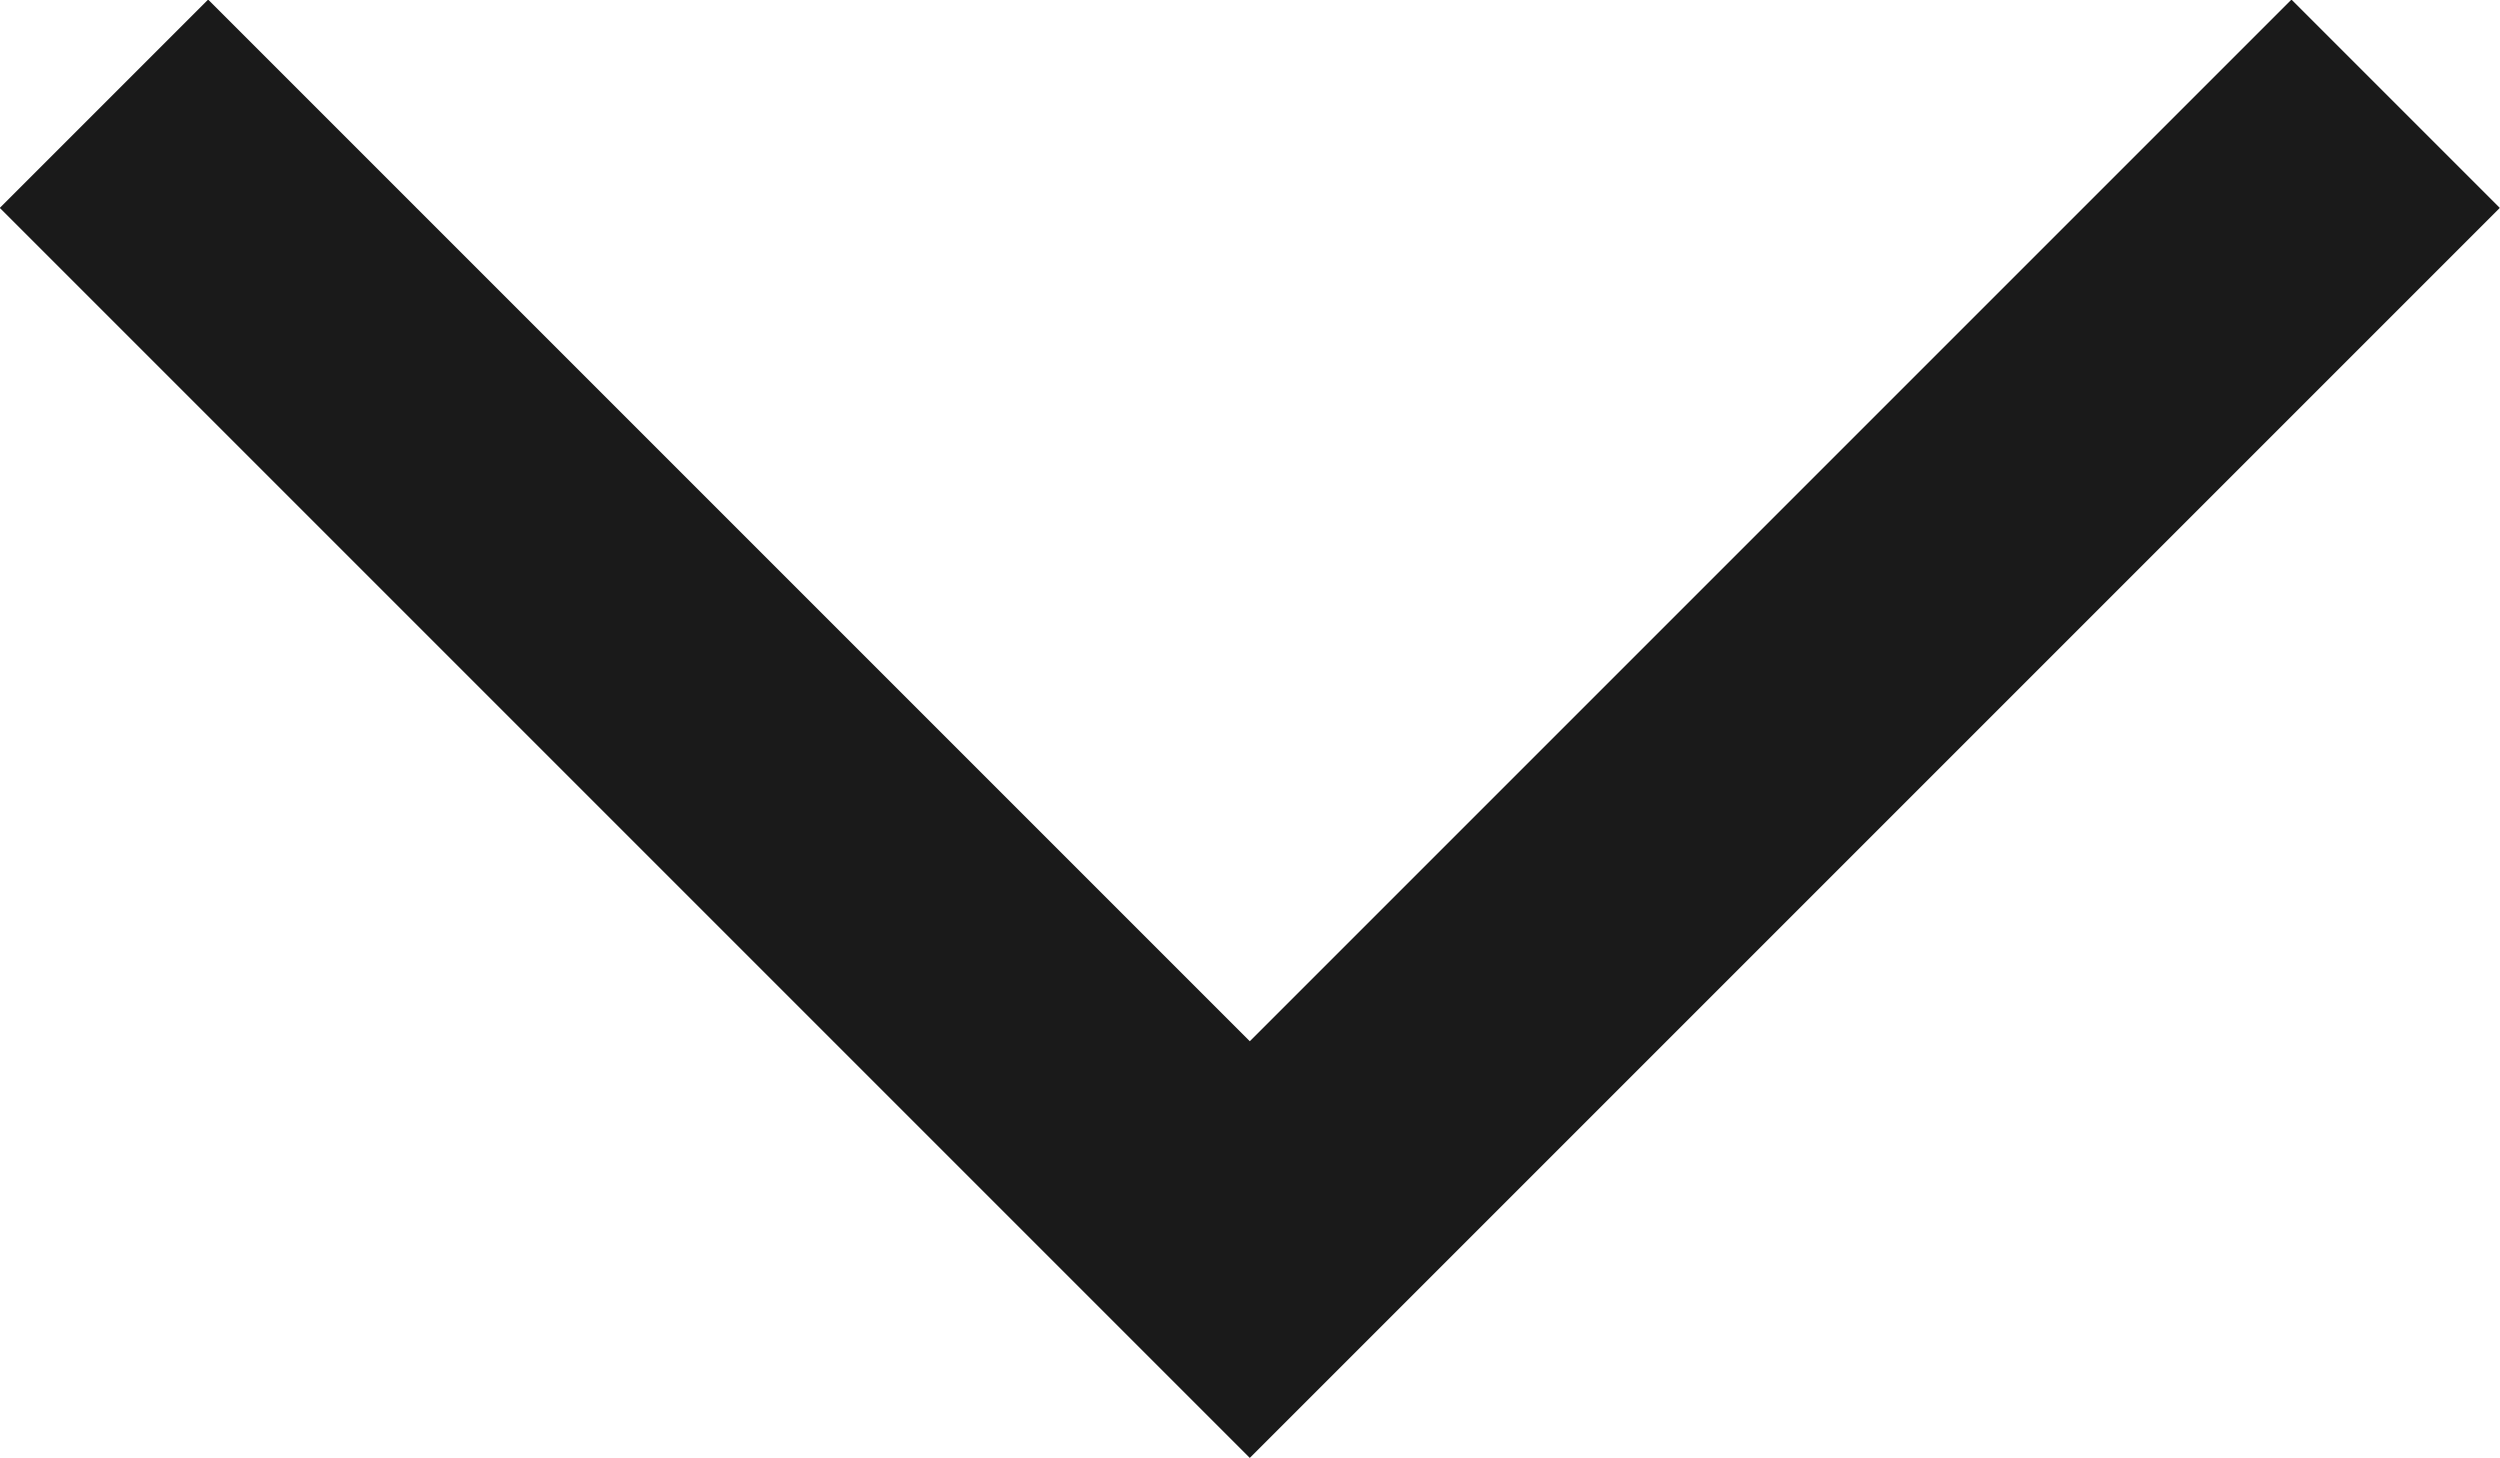 <svg xmlns="http://www.w3.org/2000/svg" xmlns:xlink="http://www.w3.org/1999/xlink" preserveAspectRatio="xMidYMid" width="12" height="7" viewBox="0 0 12 7">
  <defs>
    <style>
      .cls-1 {
        fill: #1a1a1a;
        fill-rule: evenodd;
      }
    </style>
  </defs>
  <path d="M11.999,0.998 L5.999,6.998 L-0.001,0.998 L0.999,-0.002 L5.999,4.998 L10.999,-0.002 L11.999,0.998 Z" class="cls-1"/>
</svg>
